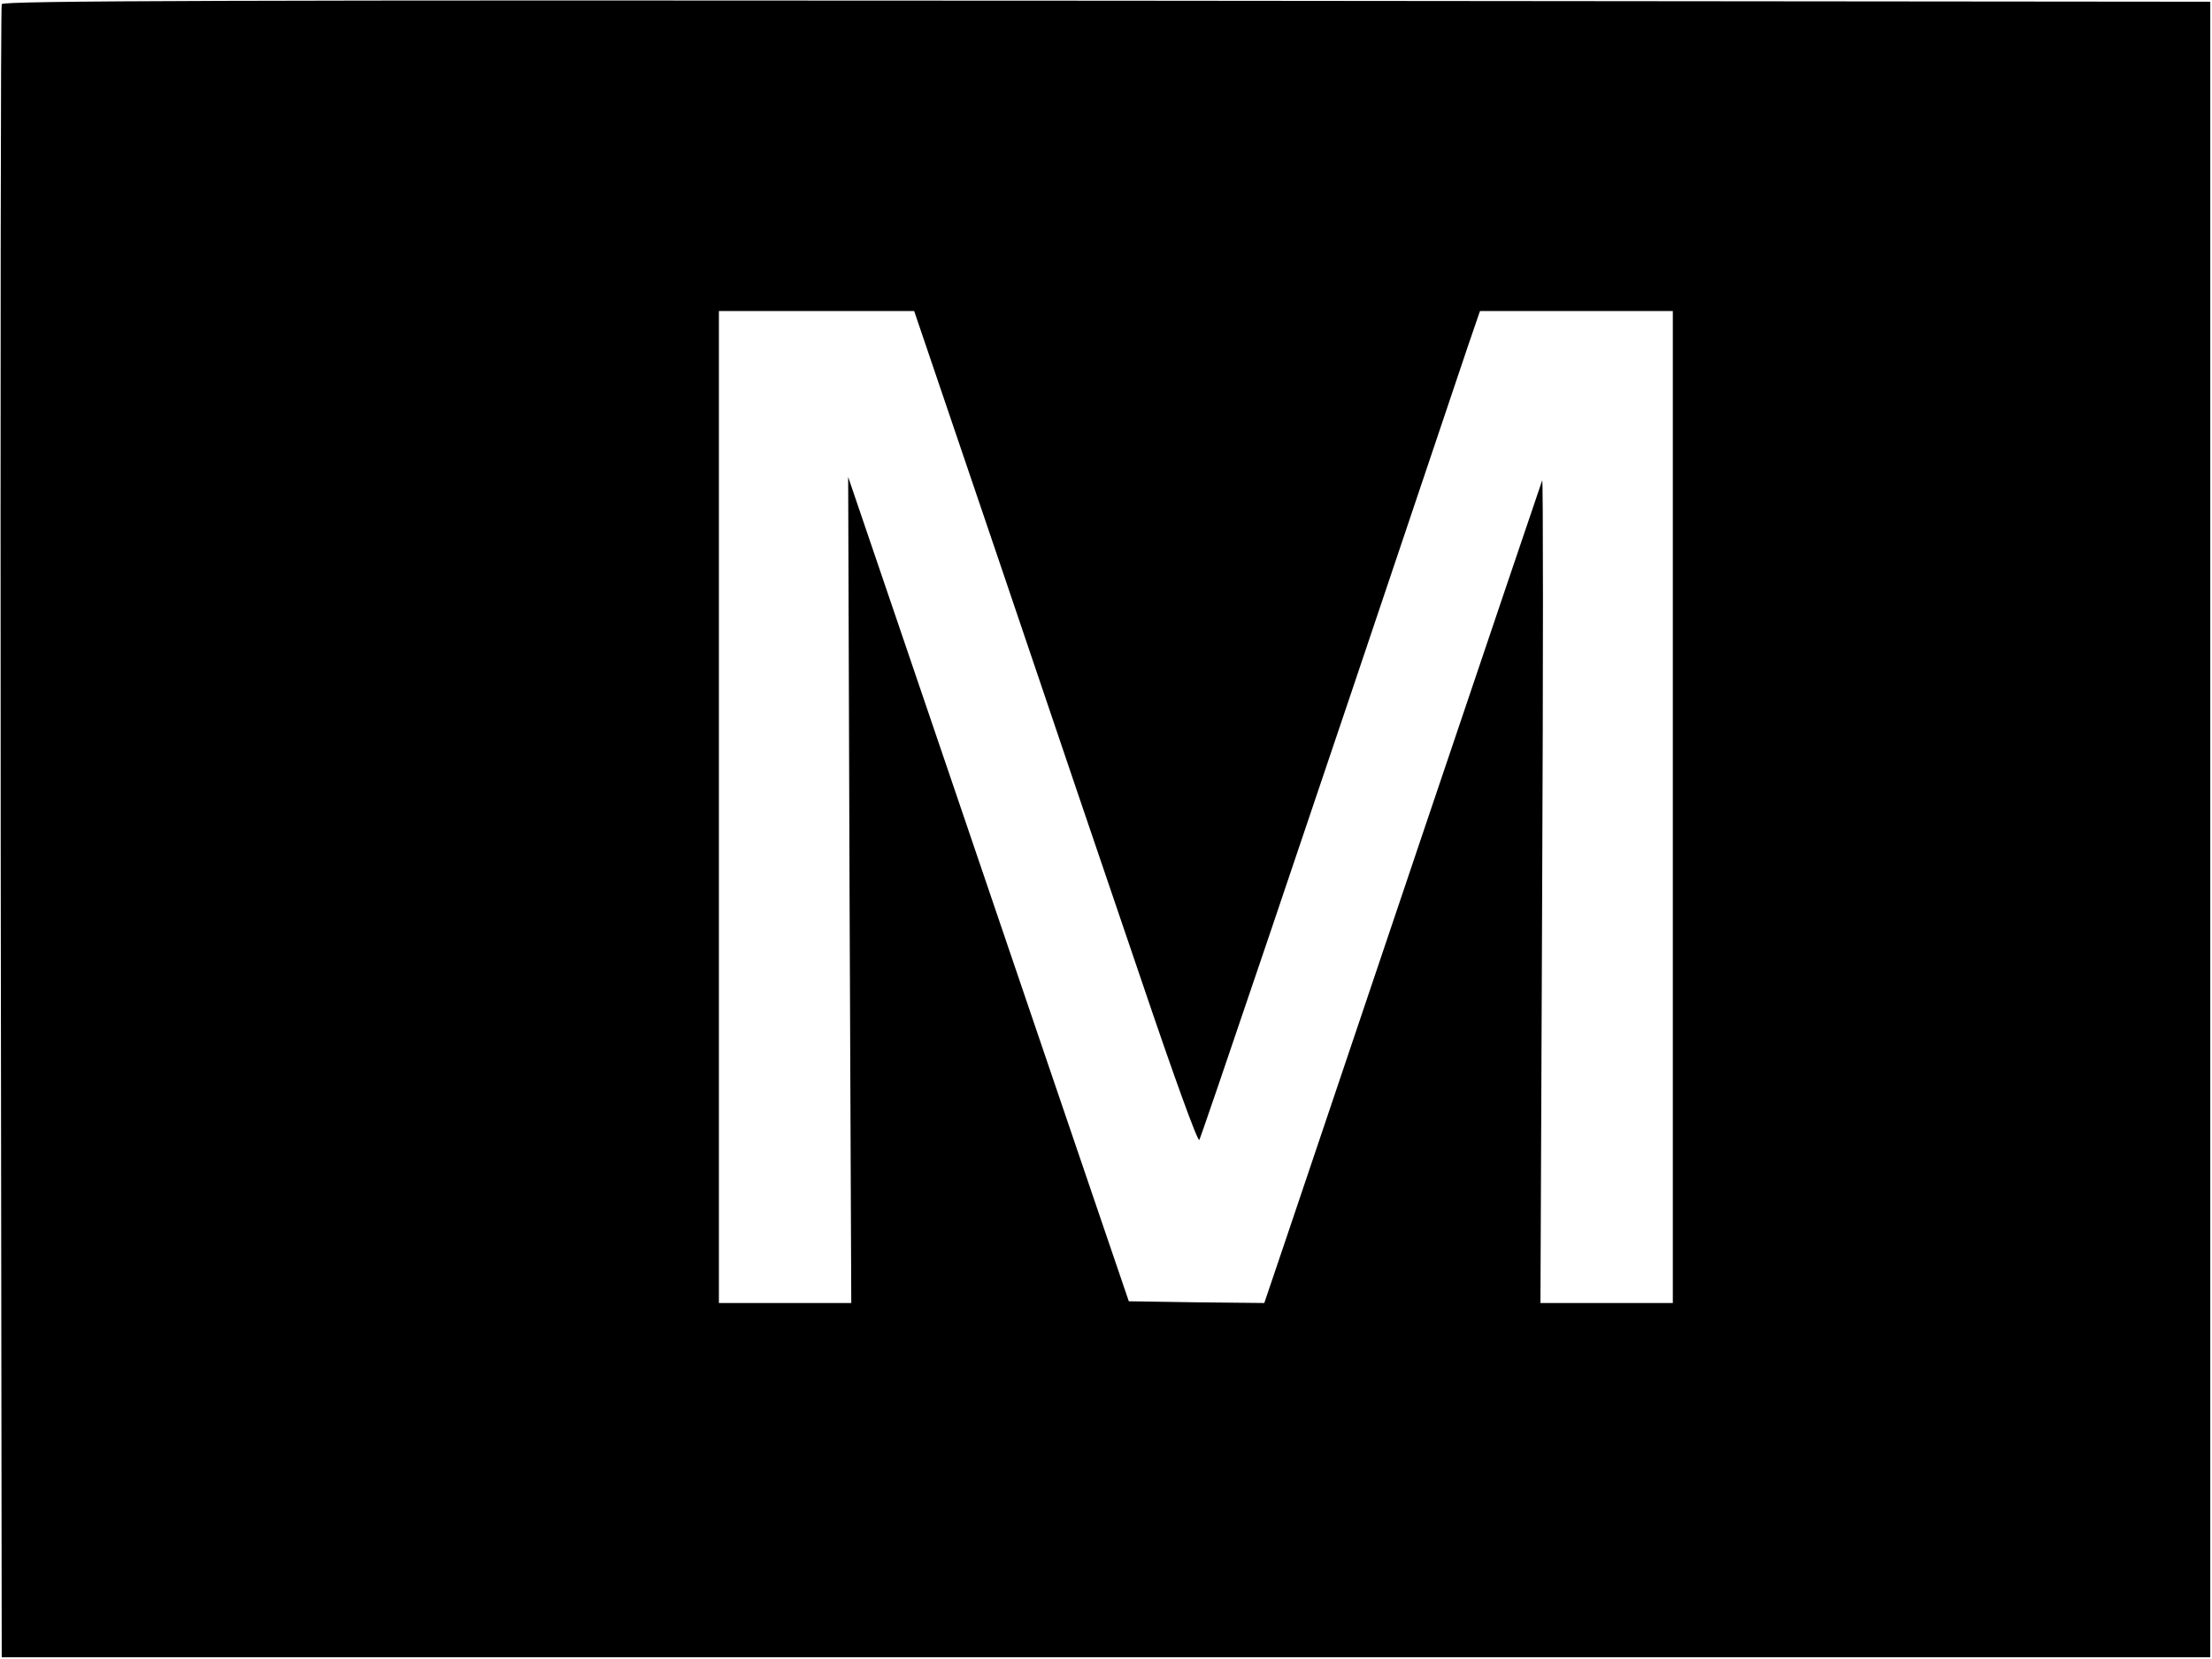 <?xml version="1.0" standalone="no"?>
<!DOCTYPE svg PUBLIC "-//W3C//DTD SVG 20010904//EN"
 "http://www.w3.org/TR/2001/REC-SVG-20010904/DTD/svg10.dtd">
<svg version="1.0" xmlns="http://www.w3.org/2000/svg"
 width="640pt" height="480pt" viewBox="0 0 640 480"
 preserveAspectRatio="xMidYMid meet">
<g transform="translate(0,480) scale(0.1,-0.1)"
fill="#000000" stroke="none">
<path d="M5 4788 c-3 -7 -4 -1086 -3 -2398 l3 -2385 3195 0 3195 0 0 2395 0
2395 -3193 3 c-2549 2 -3194 0 -3197 -10z m2889 -1621 c136 -402 320 -945 409
-1205 94 -278 163 -468 167 -460 6 10 276 806 777 2296 l35 102 279 0 279 0 0
-1435 0 -1435 -191 0 -192 0 5 1198 c3 658 3 1190 0 1182 -3 -8 -156 -460
-340 -1005 -184 -545 -363 -1077 -399 -1183 l-65 -192 -196 2 -196 3 -104 305
c-57 168 -240 704 -406 1193 l-302 887 4 -1195 5 -1195 -192 0 -191 0 0 1435
0 1435 283 0 282 0 249 -733z"/>
</g>
</svg>
